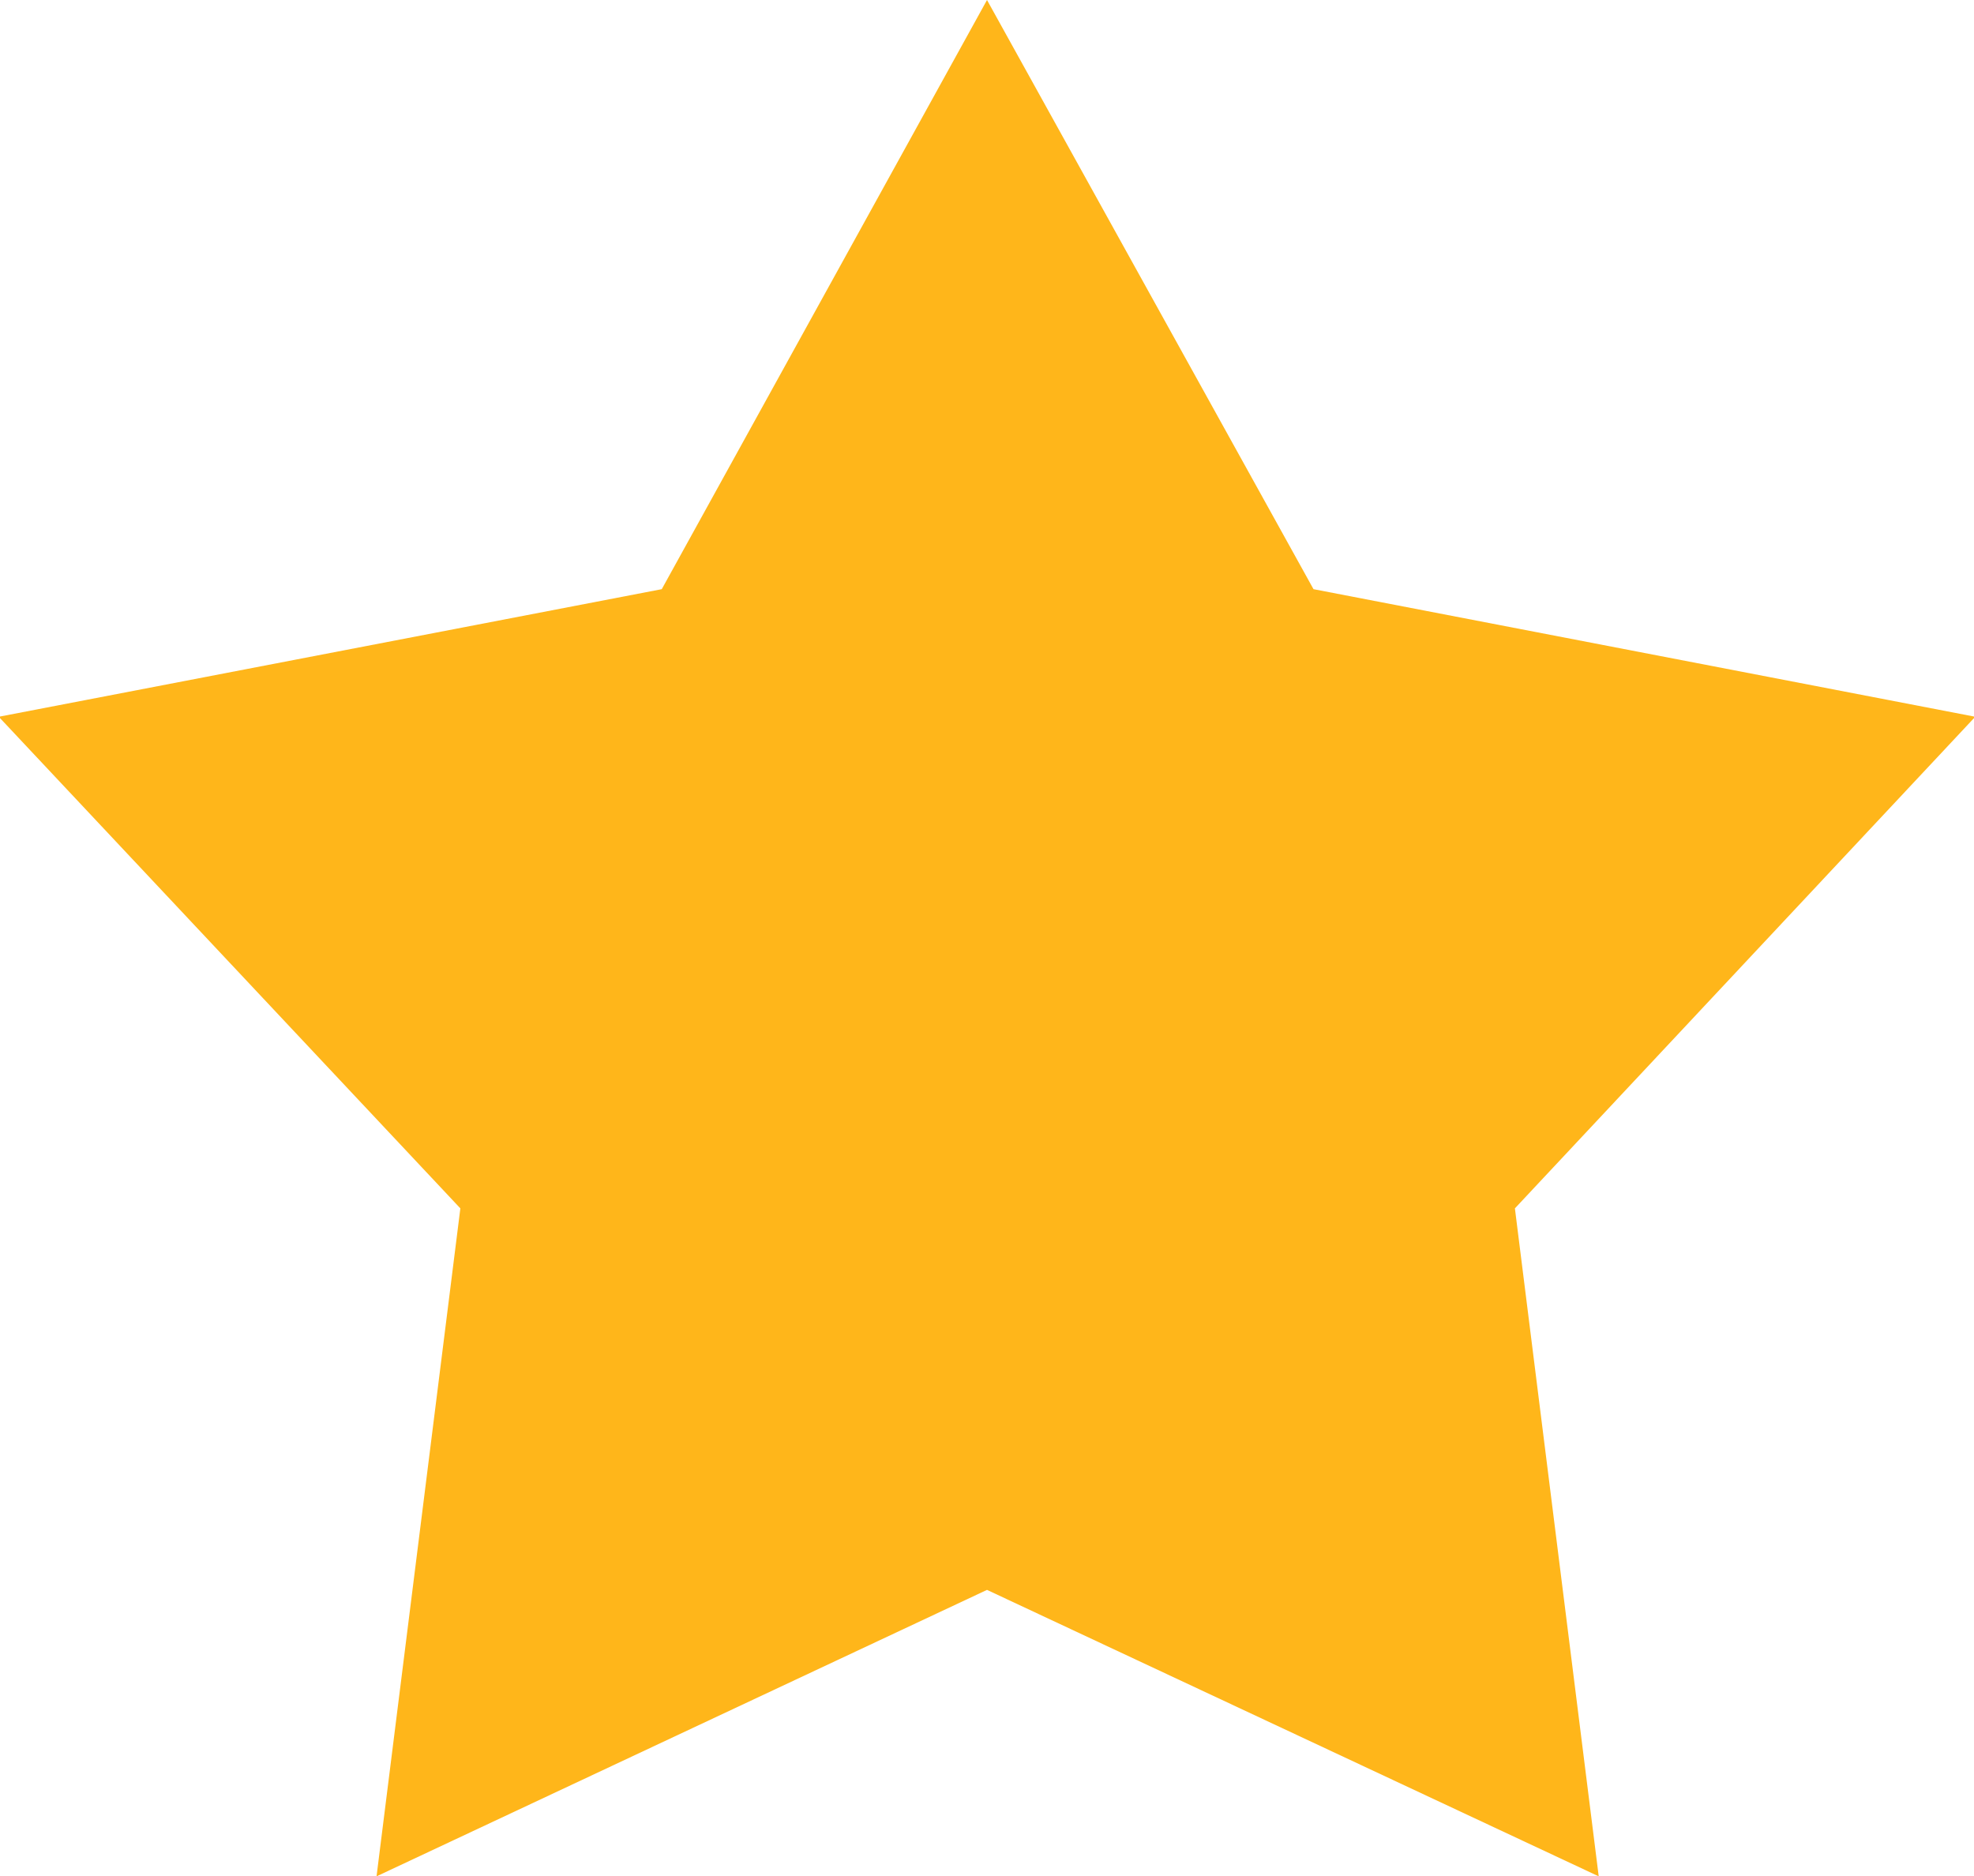 <svg xmlns="http://www.w3.org/2000/svg" width="15.78" height="15" viewBox="0 0 15.78 15">
  <defs>
    <style>
      .cls-1 {
        fill: #ffb61a;
        fill-rule: evenodd;
      }
    </style>
  </defs>
  <path id="Şekil_8_kopya" data-name="Şekil 8 kopya" class="cls-1" d="M1605.7,4734l2.61,4.71,5.29,1.02-3.68,3.93,0.67,5.34-4.89-2.29-4.88,2.29,0.67-5.34-3.69-3.93,5.3-1.02,2.6-4.71" transform="translate(-1597.81 -4734)"/>
</svg>
